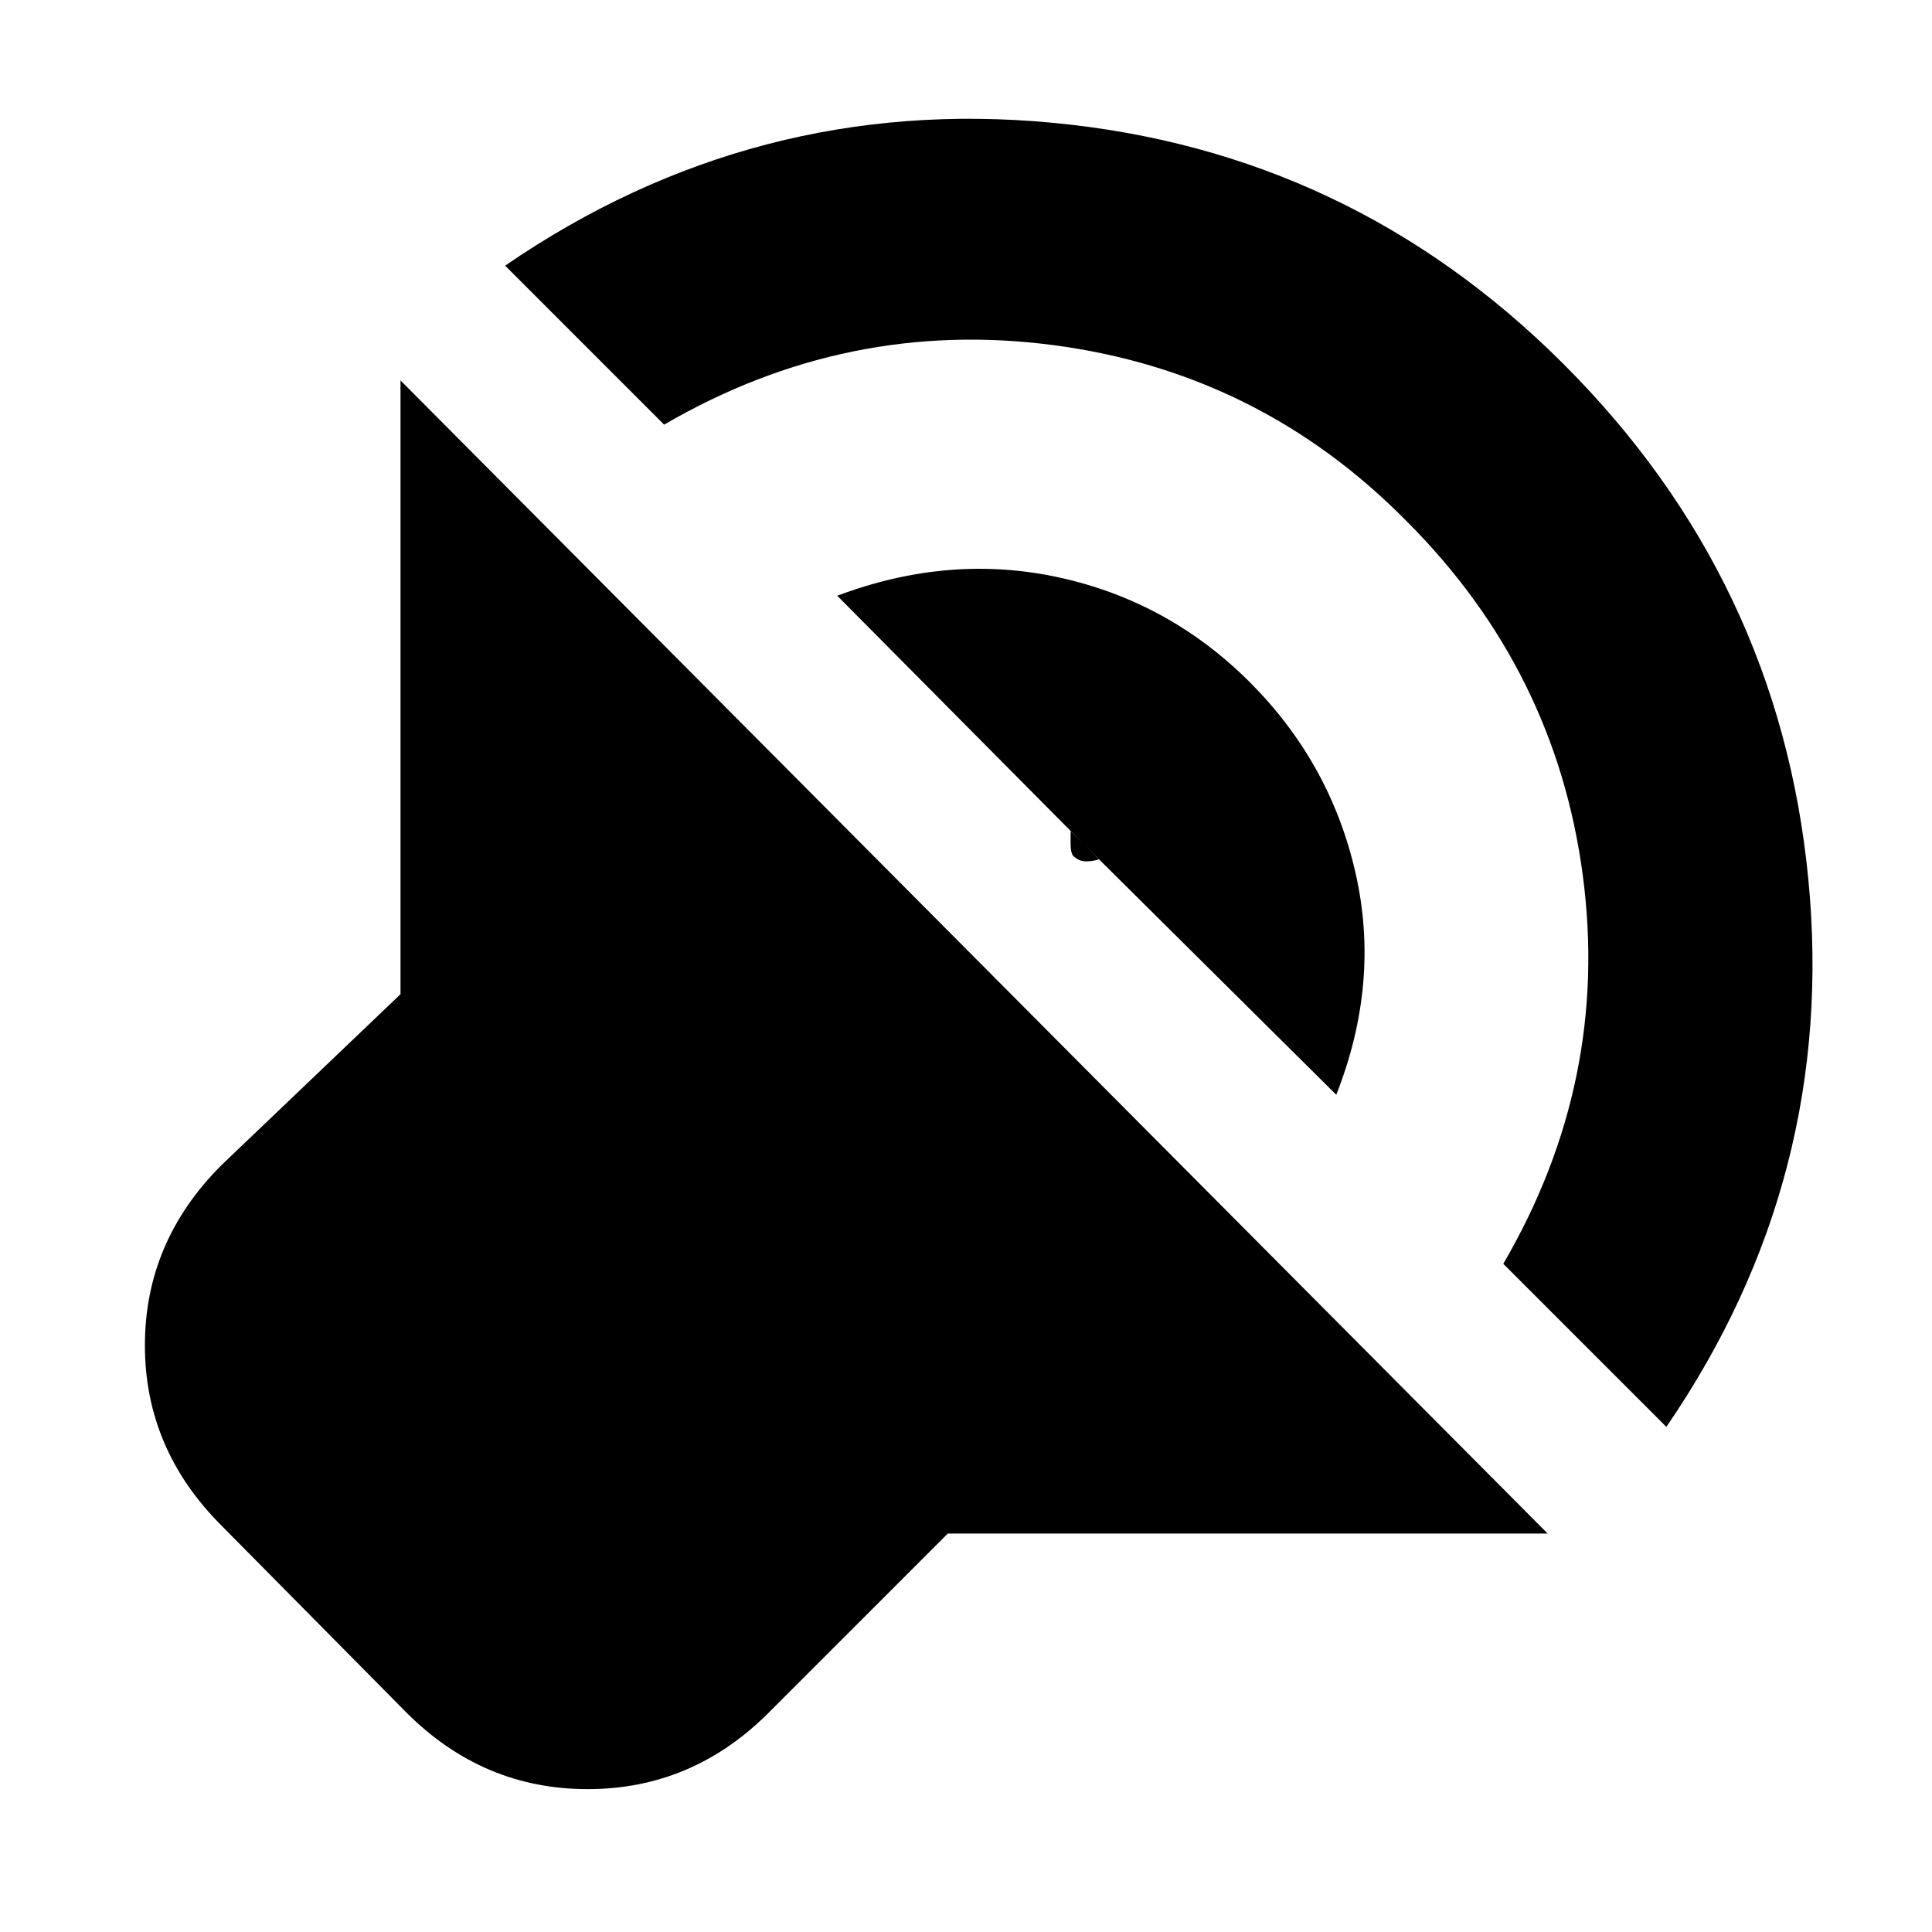 <svg xmlns="http://www.w3.org/2000/svg" height="20" width="20"><path d="M16.021 15.875H9.812l-1.854 1.854q-.791.792-1.875.792-1.083 0-1.875-.792l-1.916-1.937Q1.5 15 1.5 13.927t.792-1.865l1.854-1.77V3.938ZM5.229 2.75Q7.812.979 10.896 1.271q3.083.291 5.292 2.5Q18.417 6 18.719 9.094q.302 3.094-1.469 5.677l-1.688-1.688q1.105-1.895.823-4.021-.281-2.124-1.823-3.666-1.52-1.542-3.656-1.823-2.135-.281-4.031.823Zm3.438 3.417q1.166-.438 2.302-.188 1.135.25 1.969 1.083.833.834 1.093 1.969.261 1.136-.198 2.302l-2.75-2.729v.136q0 .072.021.114.063.063.136.063.072 0 .135-.021Z"/></svg>